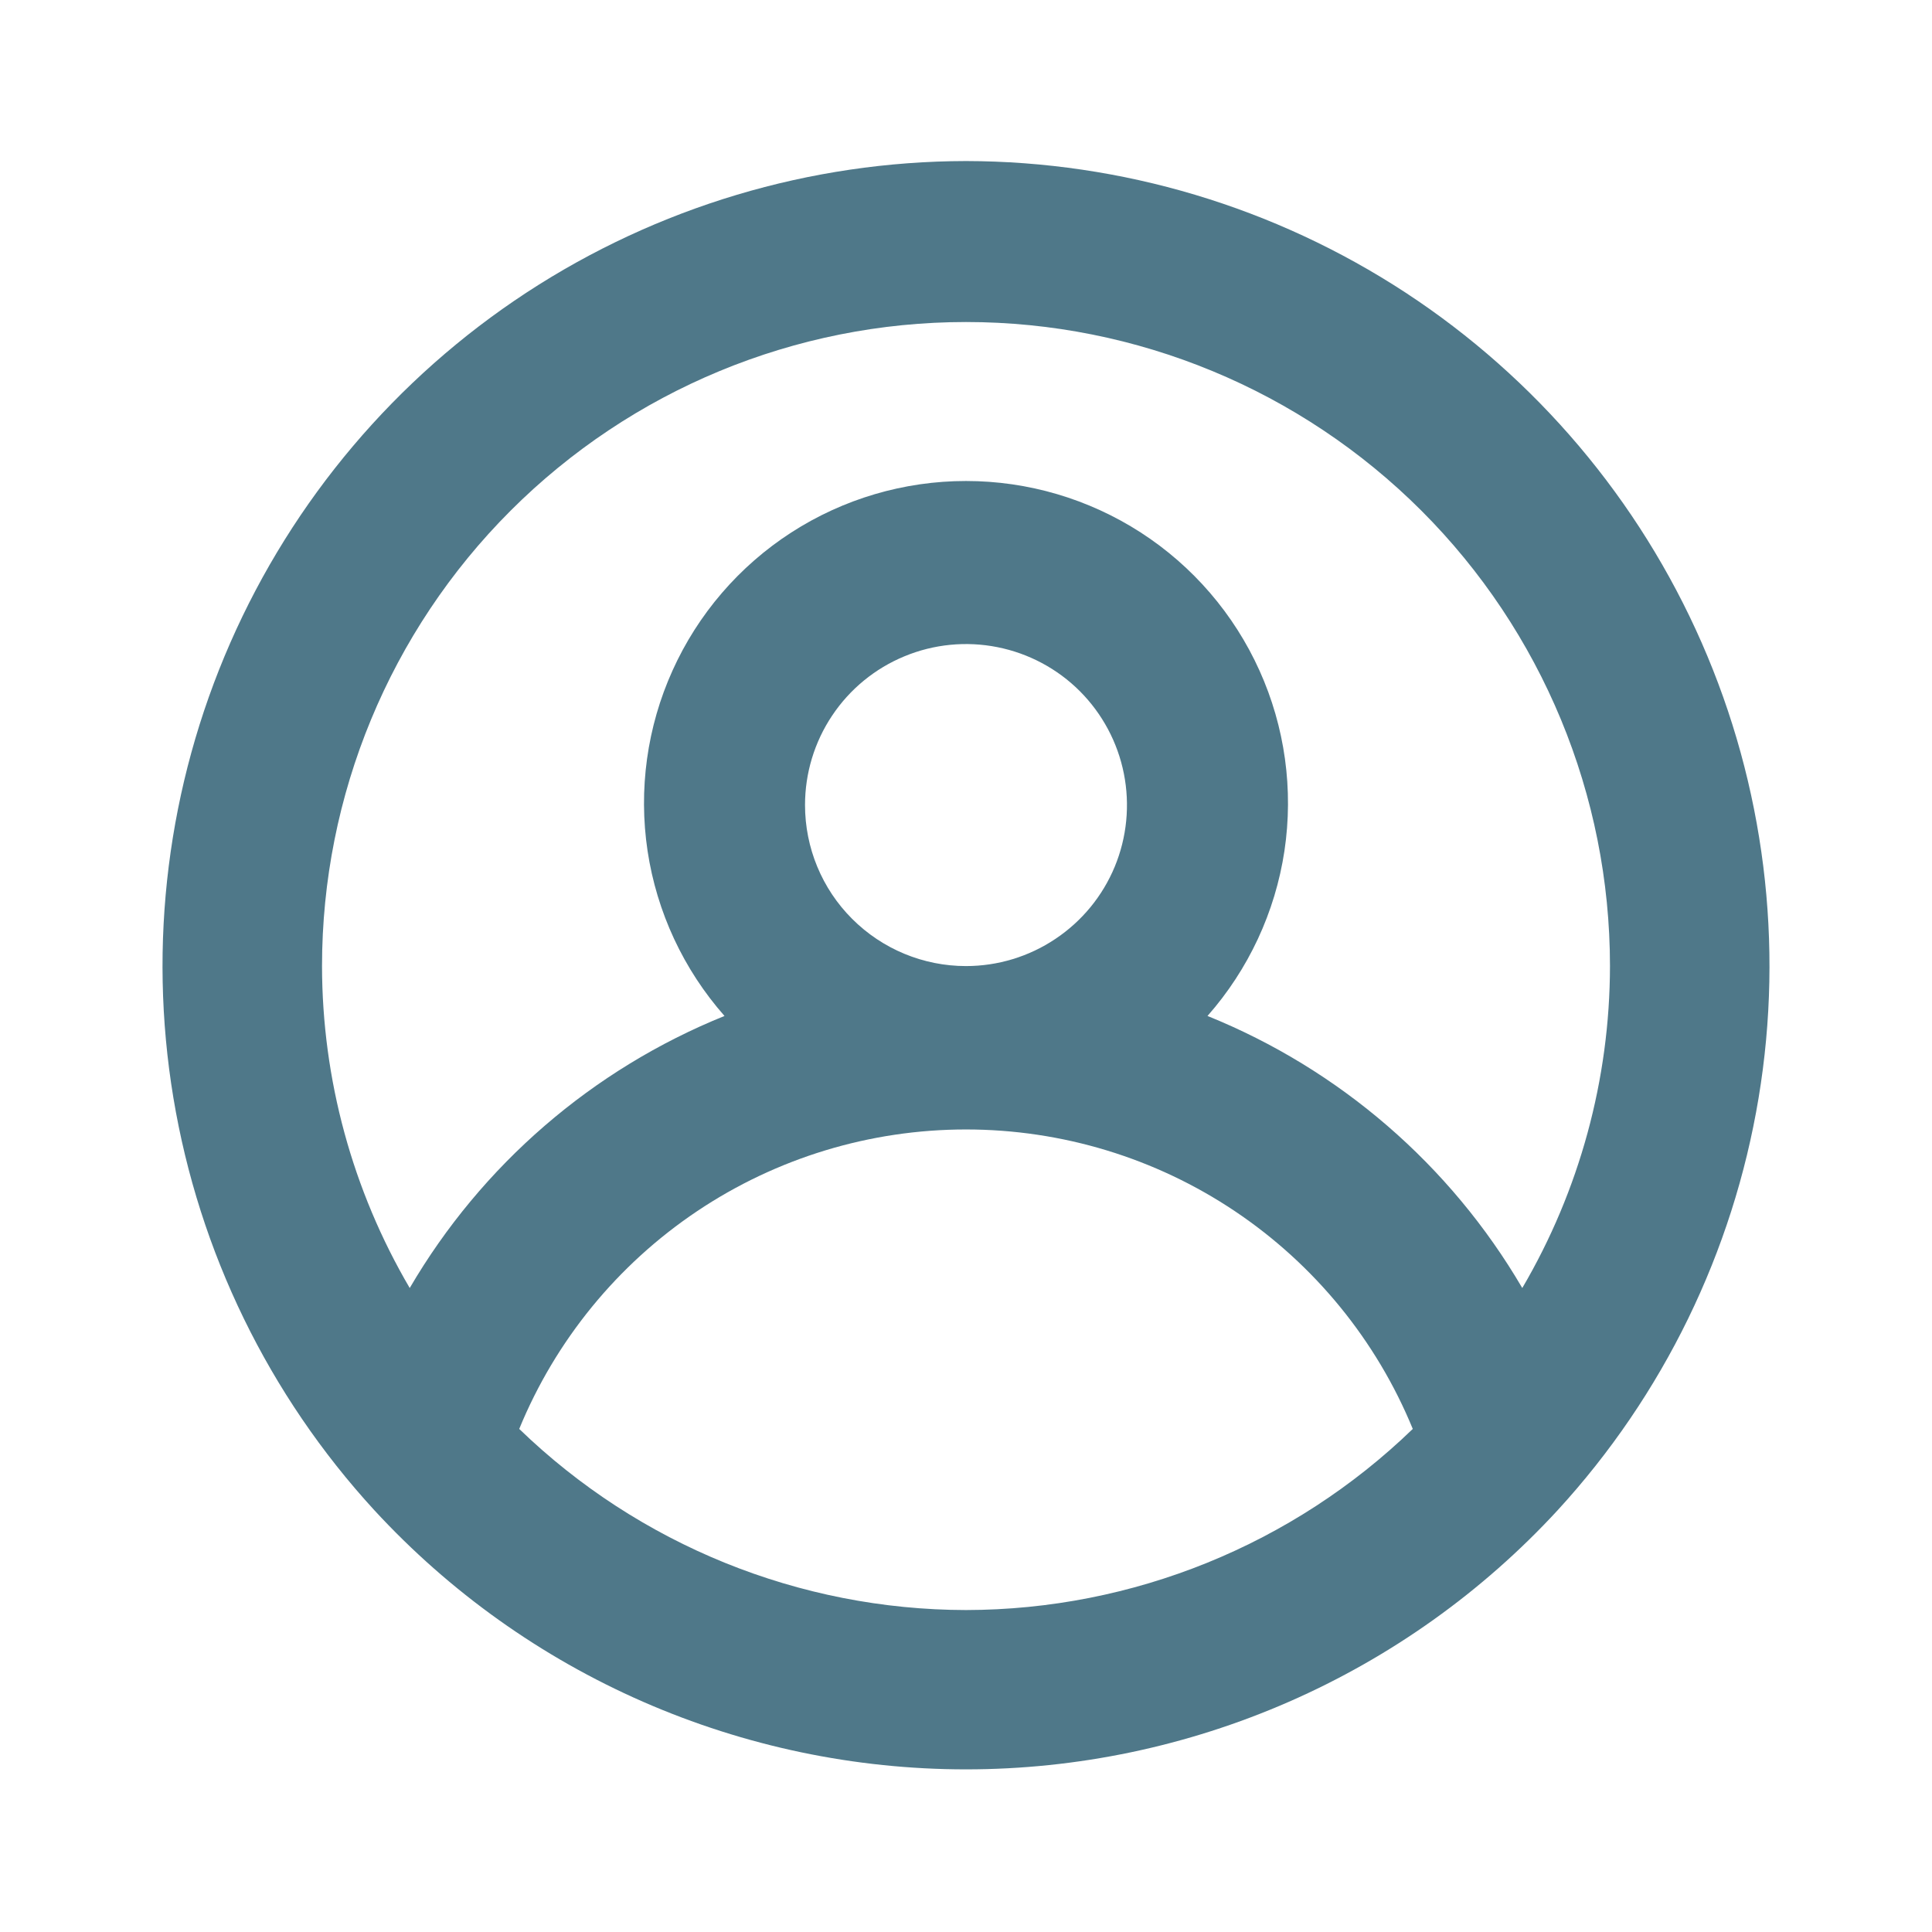 <svg width="28" height="28" viewBox="0 0 28 28" fill="none" xmlns="http://www.w3.org/2000/svg">
<path d="M14 2.334C11.737 2.338 9.525 3.001 7.631 4.24C5.738 5.48 4.247 7.243 3.338 9.315C2.429 11.387 2.142 13.679 2.513 15.911C2.884 18.144 3.895 20.22 5.425 21.887C6.517 23.072 7.843 24.017 9.319 24.663C10.795 25.309 12.389 25.643 14 25.643C15.611 25.643 17.205 25.309 18.681 24.663C20.157 24.017 21.483 23.072 22.575 21.887C24.105 20.22 25.116 18.144 25.487 15.911C25.858 13.679 25.571 11.387 24.662 9.315C23.753 7.243 22.262 5.48 20.369 4.24C18.475 3.001 16.263 2.338 14 2.334ZM14 23.334C11.583 23.33 9.262 22.389 7.525 20.709C8.052 19.425 8.95 18.327 10.102 17.554C11.255 16.781 12.612 16.369 14 16.369C15.388 16.369 16.745 16.781 17.898 17.554C19.05 18.327 19.948 19.425 20.475 20.709C18.738 22.389 16.417 23.33 14 23.334ZM11.667 11.667C11.667 11.206 11.803 10.755 12.06 10.371C12.316 9.987 12.681 9.688 13.107 9.512C13.533 9.335 14.003 9.289 14.455 9.379C14.908 9.469 15.324 9.691 15.65 10.017C15.976 10.344 16.198 10.759 16.288 11.212C16.378 11.665 16.332 12.134 16.156 12.56C15.979 12.987 15.68 13.351 15.296 13.607C14.913 13.864 14.461 14.001 14 14.001C13.381 14.001 12.788 13.755 12.35 13.317C11.912 12.88 11.667 12.286 11.667 11.667ZM22.062 18.667C21.019 16.884 19.415 15.498 17.5 14.724C18.094 14.05 18.481 13.22 18.615 12.332C18.748 11.444 18.623 10.536 18.253 9.717C17.884 8.899 17.286 8.204 16.532 7.717C15.777 7.23 14.898 6.971 14 6.971C13.102 6.971 12.223 7.23 11.468 7.717C10.714 8.204 10.116 8.899 9.747 9.717C9.377 10.536 9.252 11.444 9.385 12.332C9.519 13.22 9.906 14.05 10.5 14.724C8.585 15.498 6.981 16.884 5.938 18.667C5.108 17.252 4.669 15.642 4.667 14.001C4.667 11.525 5.65 9.151 7.4 7.401C9.151 5.651 11.525 4.667 14 4.667C16.475 4.667 18.849 5.651 20.6 7.401C22.35 9.151 23.333 11.525 23.333 14.001C23.331 15.642 22.892 17.252 22.062 18.667Z" fill="#4F7889"/>
</svg>
